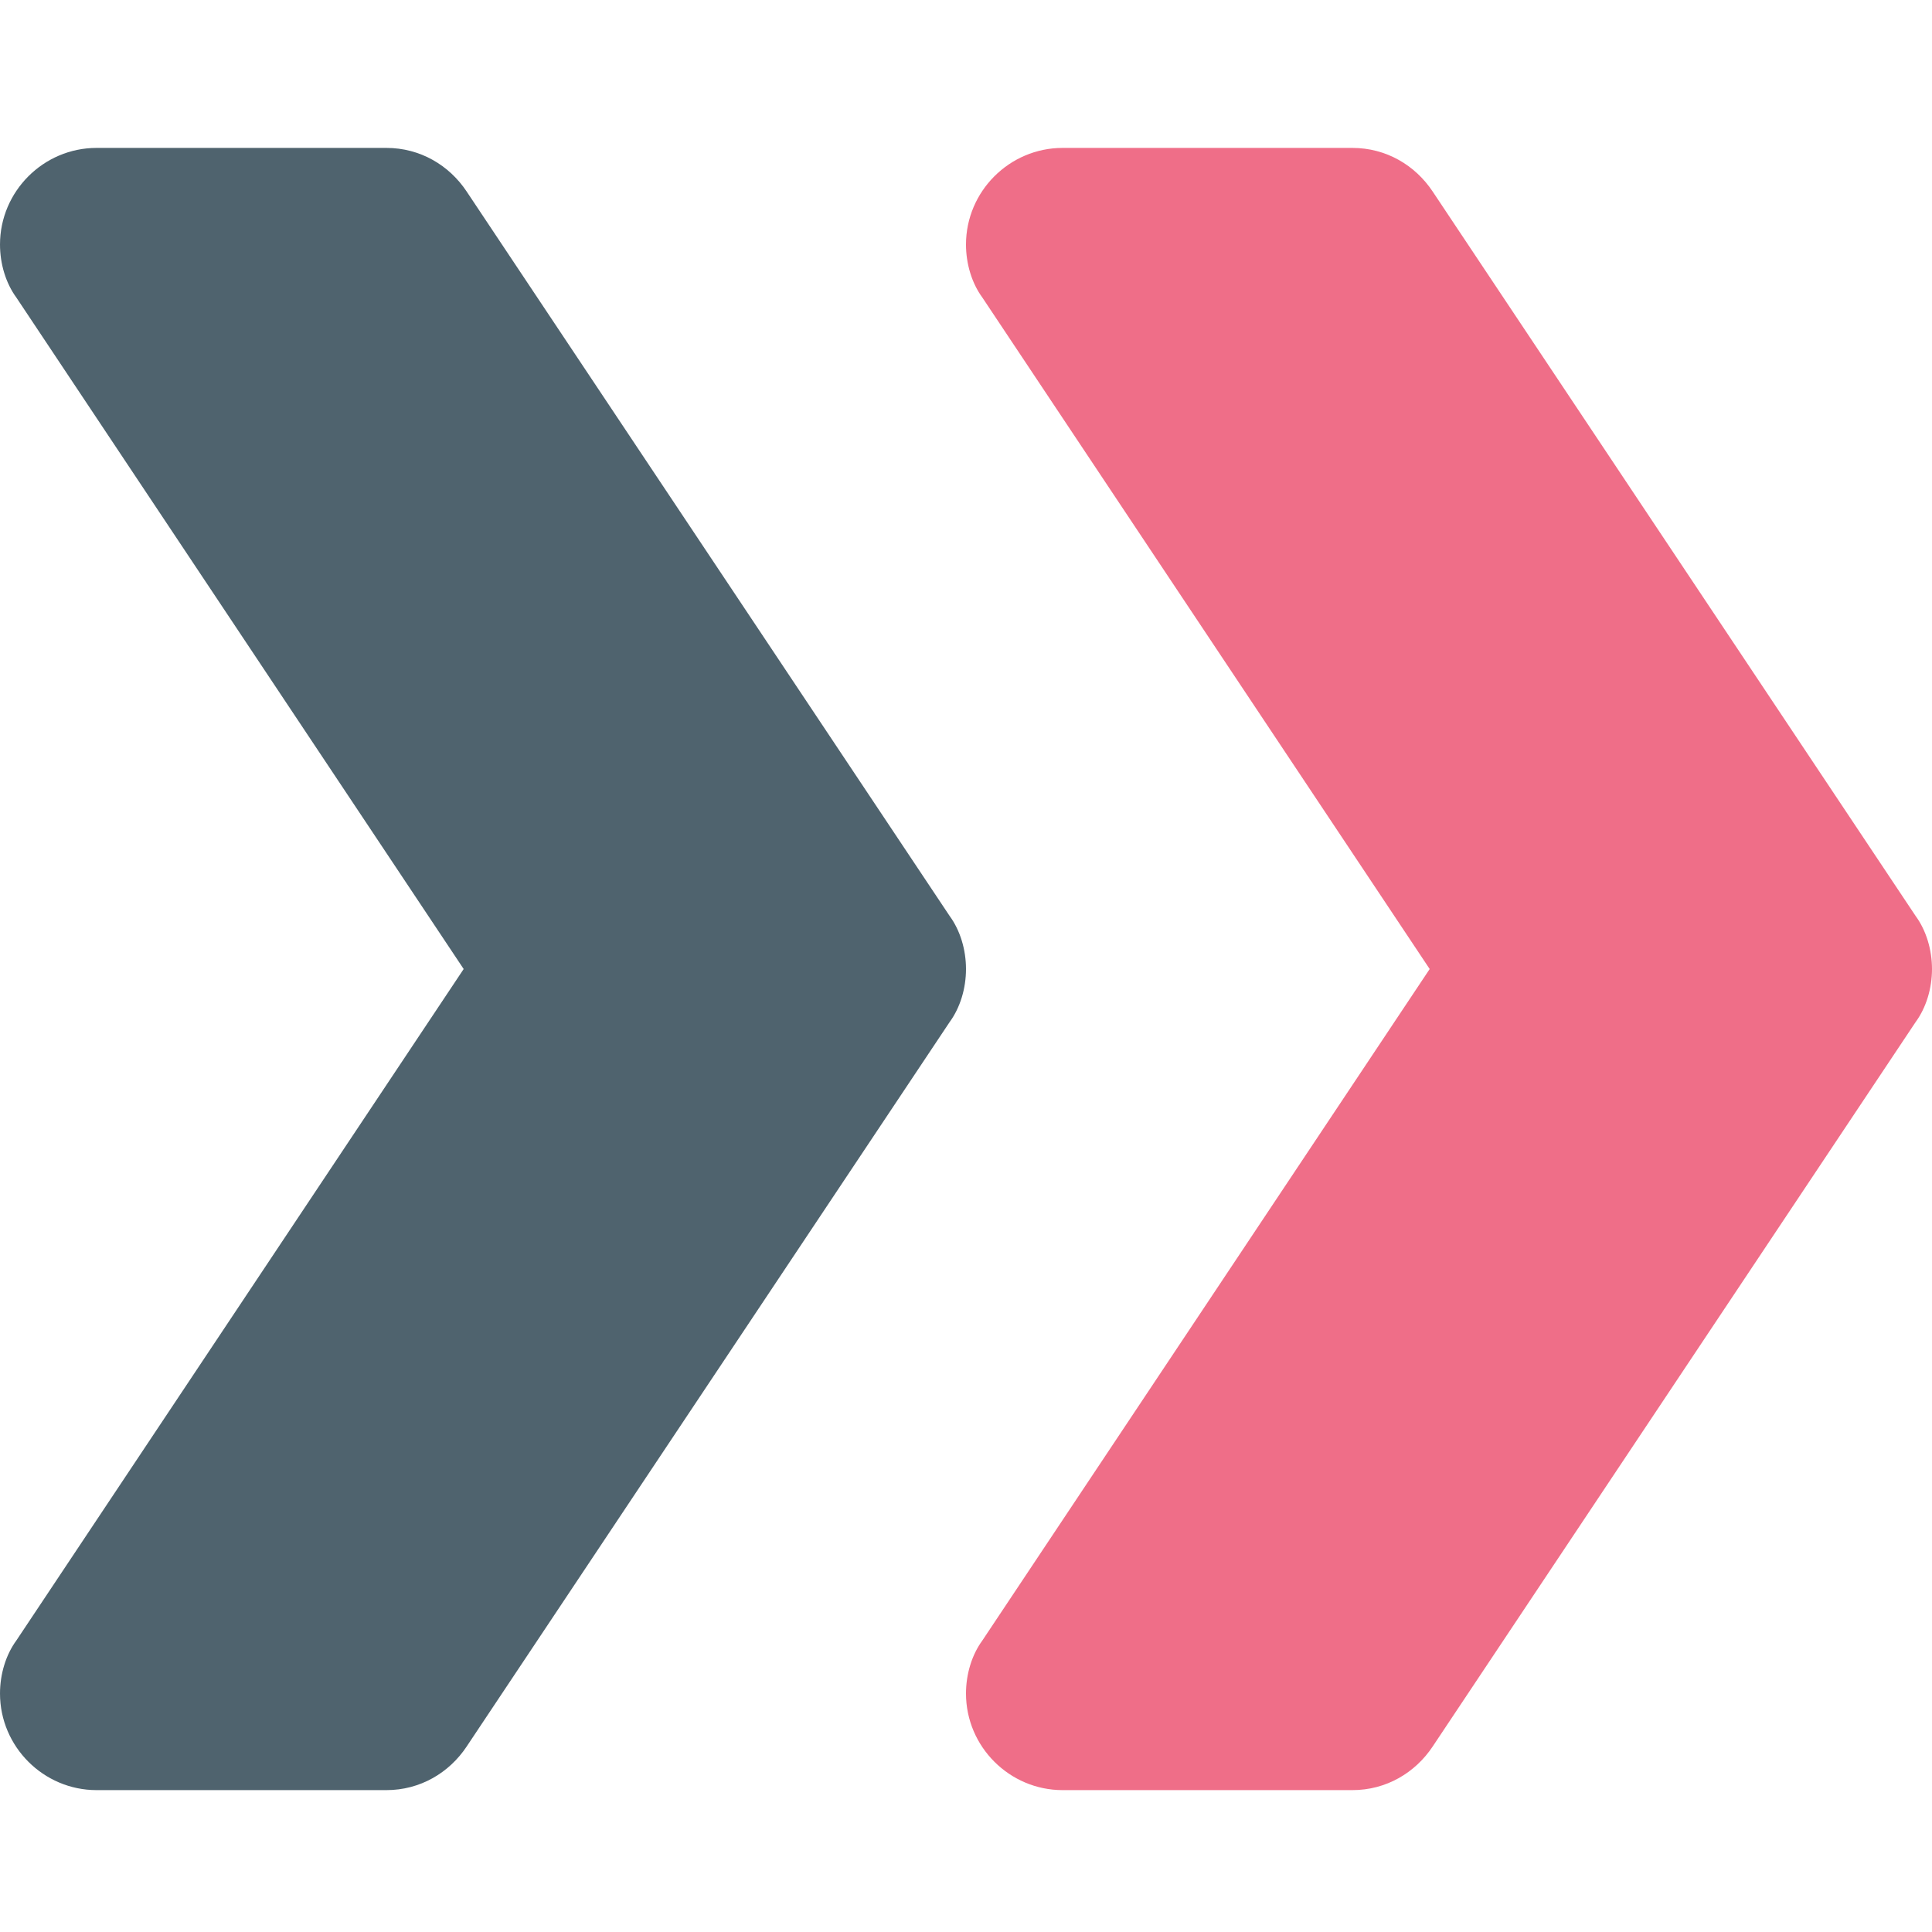 <svg height="426pt" viewBox="0 -32 426.667 426" width="426pt" xmlns="http://www.w3.org/2000/svg">
  <style type="text/css">
  .arrow-blue{opacity:0.9;fill:#3C535F;}
  .arrow-pink{opacity:0.9;fill:#ED5F7B;}
</style>
<path class="arrow-blue" d="m213.332 181.668c0 4.266-1.277 8.531-3.625 11.73l-106.668 160c-3.84 5.762-10.238 9.602-17.707 9.602h-64c-11.73 0-21.332-9.602-21.332-21.332 0-4.27 1.281-8.535 3.625-11.734l98.773-148.266-98.773-148.27c-2.344-3.199-3.625-7.465-3.625-11.73 0-11.734 9.602-21.336 21.332-21.336h64c7.469 0 13.867 3.84 17.707 9.602l106.668 160c2.348 3.199 3.625 7.465 3.625 11.734zm0 0"/>
<path class="arrow-pink" d="m426.668 181.668c0 4.266-1.281 8.531-3.629 11.73l-106.664 160c-3.84 5.762-10.242 9.602-17.707 9.602h-64c-11.734 0-21.336-9.602-21.336-21.332 0-4.27 1.281-8.535 3.629-11.734l98.773-148.266-98.773-148.27c-2.348-3.199-3.629-7.465-3.629-11.73 0-11.734 9.602-21.336 21.336-21.336h64c7.465 0 13.867 3.84 17.707 9.602l106.664 160c2.348 3.199 3.629 7.465 3.629 11.734zm0 0"/></svg>
